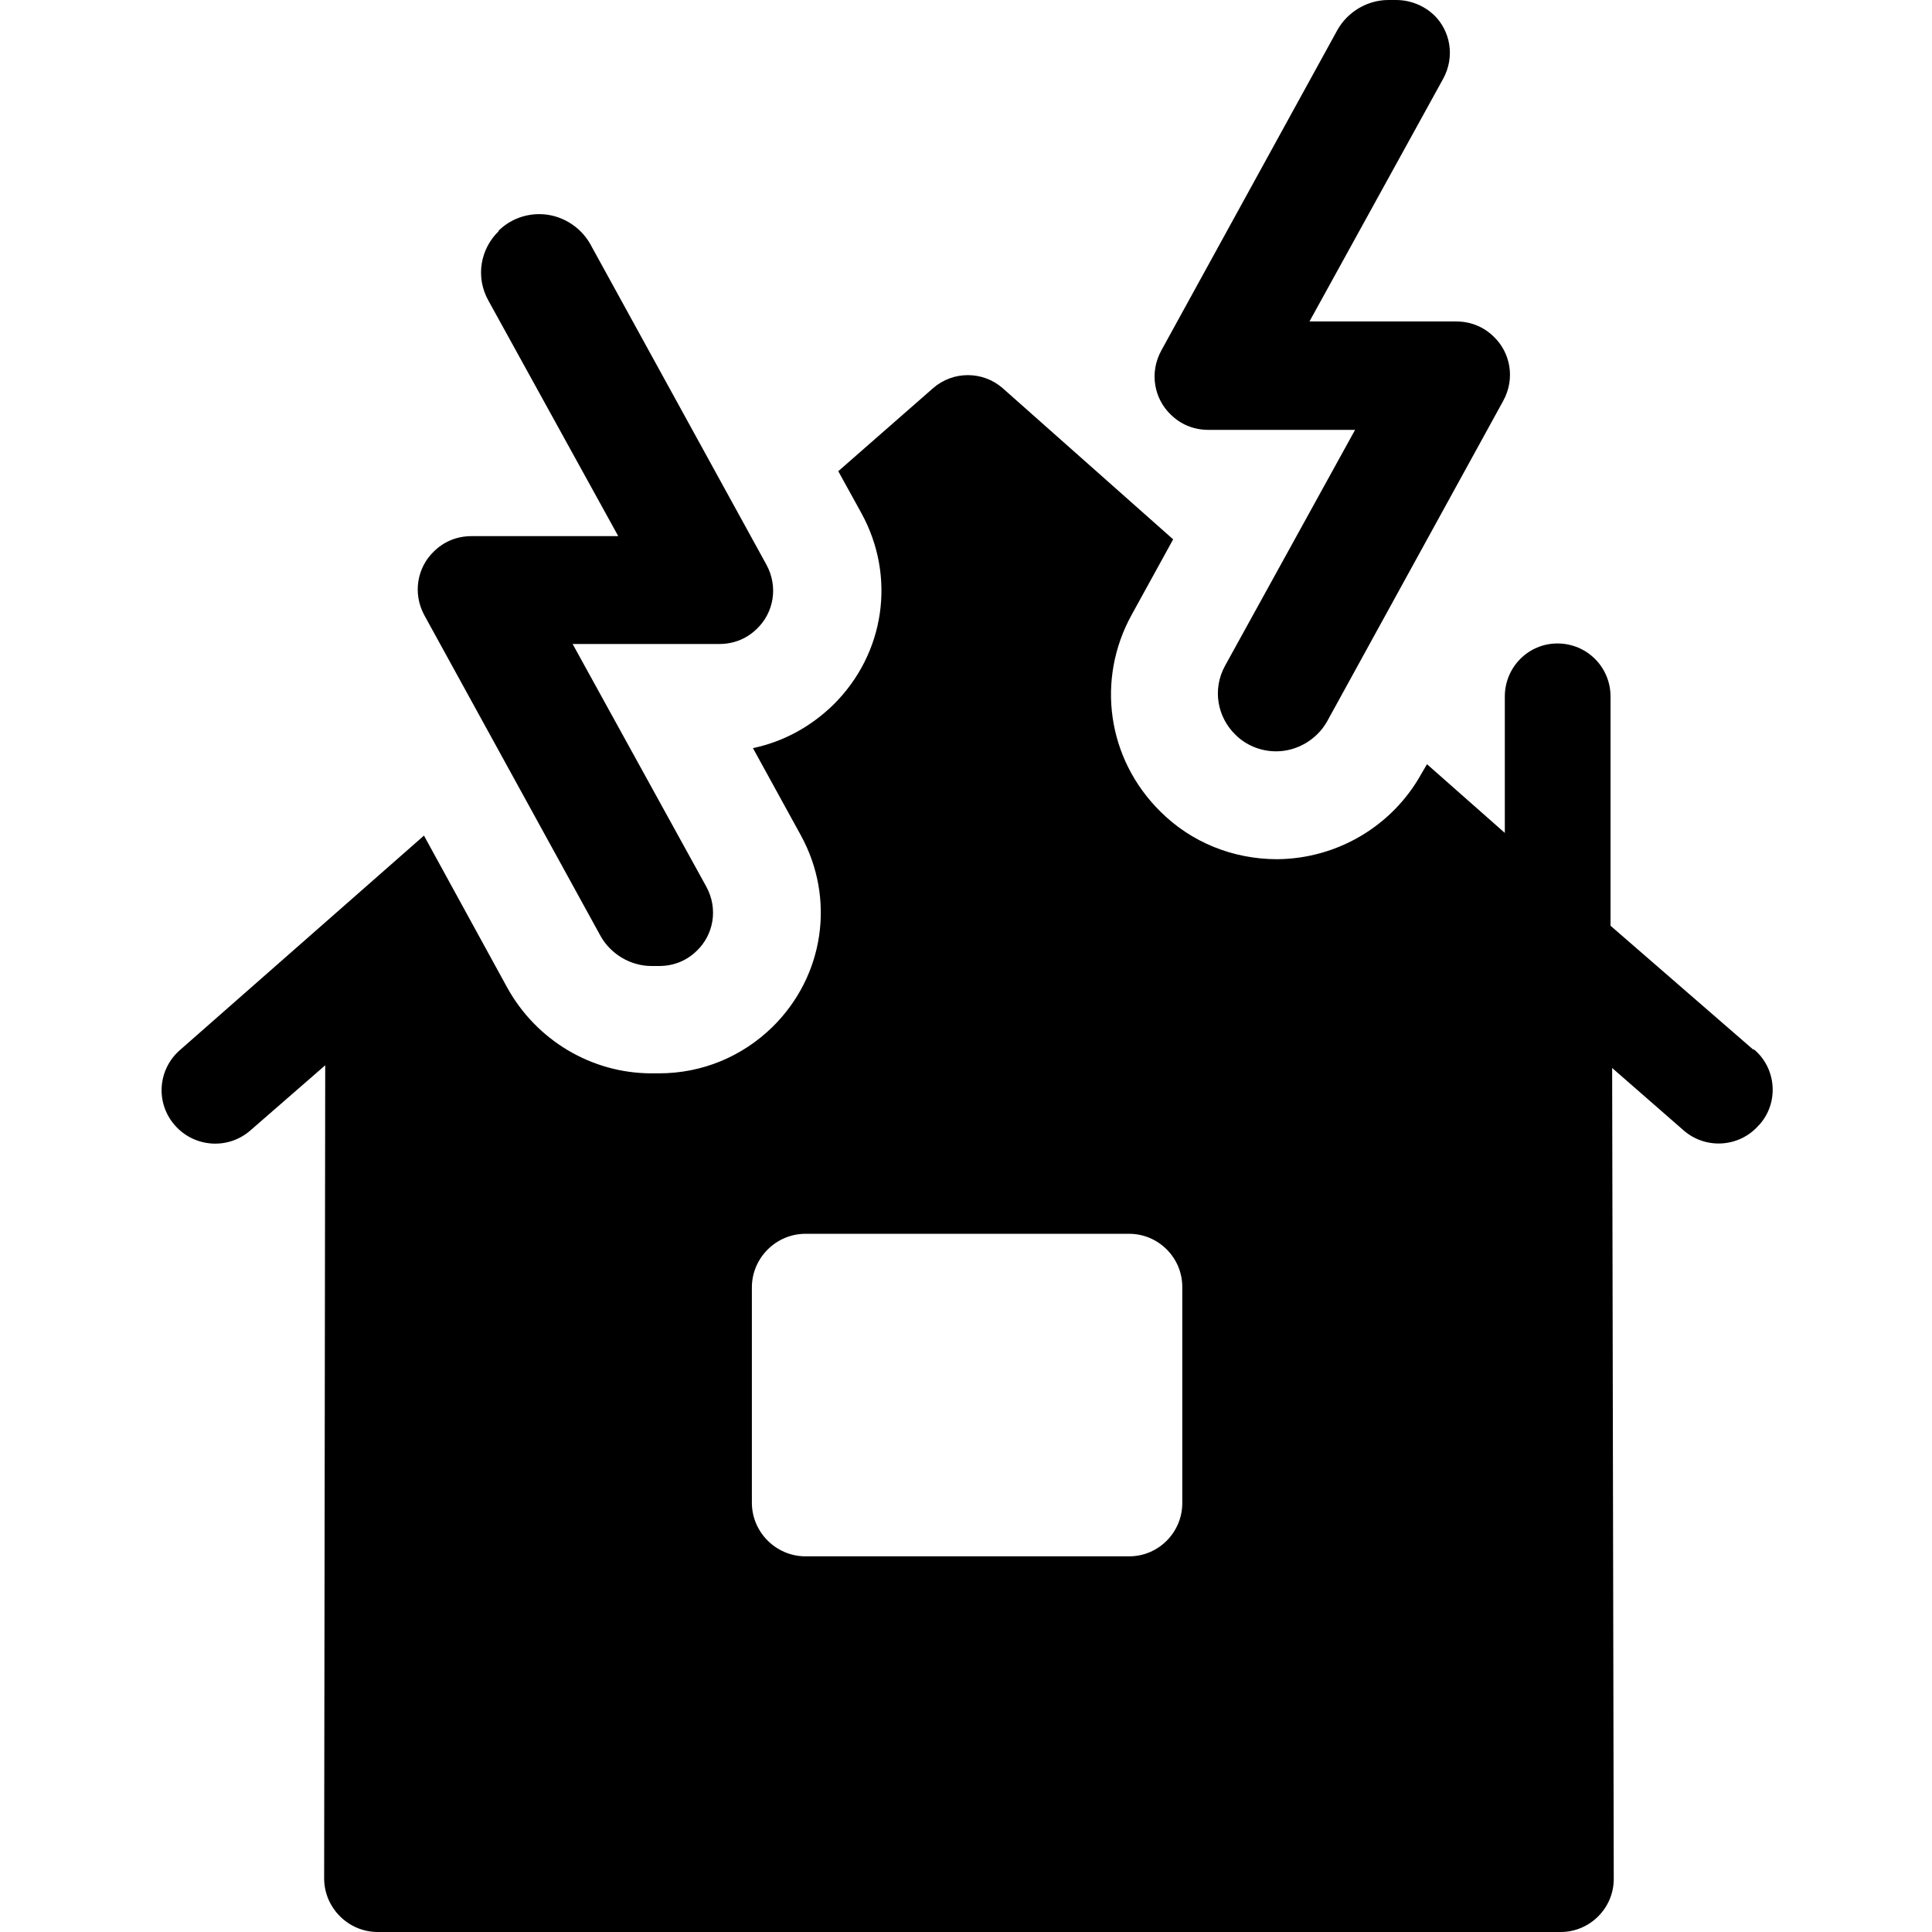 <?xml version="1.0" encoding="UTF-8"?><svg id="Layer_1" xmlns="http://www.w3.org/2000/svg" width="36" height="36" viewBox="0 0 36 36"><path d="m9.29,4.3c.19-.19.46-.31.76-.31.39,0,.76.22.95.56l3.28,5.97c.23.42.13.9-.17,1.19-.18.18-.42.29-.71.29h-2.73s2.49,4.52,2.49,4.52c.23.42.13.9-.17,1.19-.18.18-.42.29-.71.29h-.14c-.39,0-.76-.22-.95-.56l-3.28-5.97c-.23-.42-.13-.9.17-1.19.18-.18.42-.29.71-.29h2.73s-2.42-4.39-2.42-4.39c-.25-.45-.14-.97.19-1.29"/><path d="m32.66,19.55l-2.65-2.3v-4.27c0-.55-.44-.99-.99-.99-.54,0-.98.44-.98.99v2.54l-1.45-1.28-.1.17c-.54.98-1.57,1.59-2.69,1.6-.82,0-1.6-.31-2.18-.89-.99-.98-1.2-2.46-.53-3.67l.77-1.4-3.18-2.82c-.37-.32-.92-.32-1.29,0l-1.77,1.55.43.78c.65,1.18.44,2.62-.52,3.57-.42.41-.93.69-1.5.81l.89,1.62c.65,1.18.44,2.62-.52,3.57-.57.56-1.32.87-2.12.87h-.14c-1.12,0-2.15-.62-2.69-1.6l-1.55-2.83-4.54,3.99c-.42.36-.47.99-.1,1.41h0c.36.41.99.46,1.41.09l1.39-1.21-.02,15.15c0,.55.45,1,1,1h22.04c.54,0,.99-.44.99-.99l-.03-15.11,1.34,1.17c.41.35,1.03.31,1.39-.1l.02-.02c.36-.41.31-1.04-.1-1.39Zm-10.63,8.46c0,.54-.44.99-.99.99h-6.03c-.55,0-1-.45-1-1v-4.01c0-.55.45-1,1-1h6.03c.54,0,.99.44.99.99v4.03Z"/><path d="m22.52,8.01h2.73s-2.42,4.39-2.42,4.39c-.25.45-.14.97.19,1.29.19.19.46.31.76.31.39,0,.76-.22.95-.56l3.28-5.97c.23-.42.13-.9-.17-1.19-.18-.18-.42-.29-.71-.29h-2.73s2.49-4.52,2.49-4.52c.23-.42.13-.9-.17-1.19C26.54.11,26.29,0,26.01,0h-.14c-.39,0-.76.22-.95.56l-3.28,5.97c-.23.42-.13.9.17,1.19.18.18.42.29.71.29Z"/></svg>